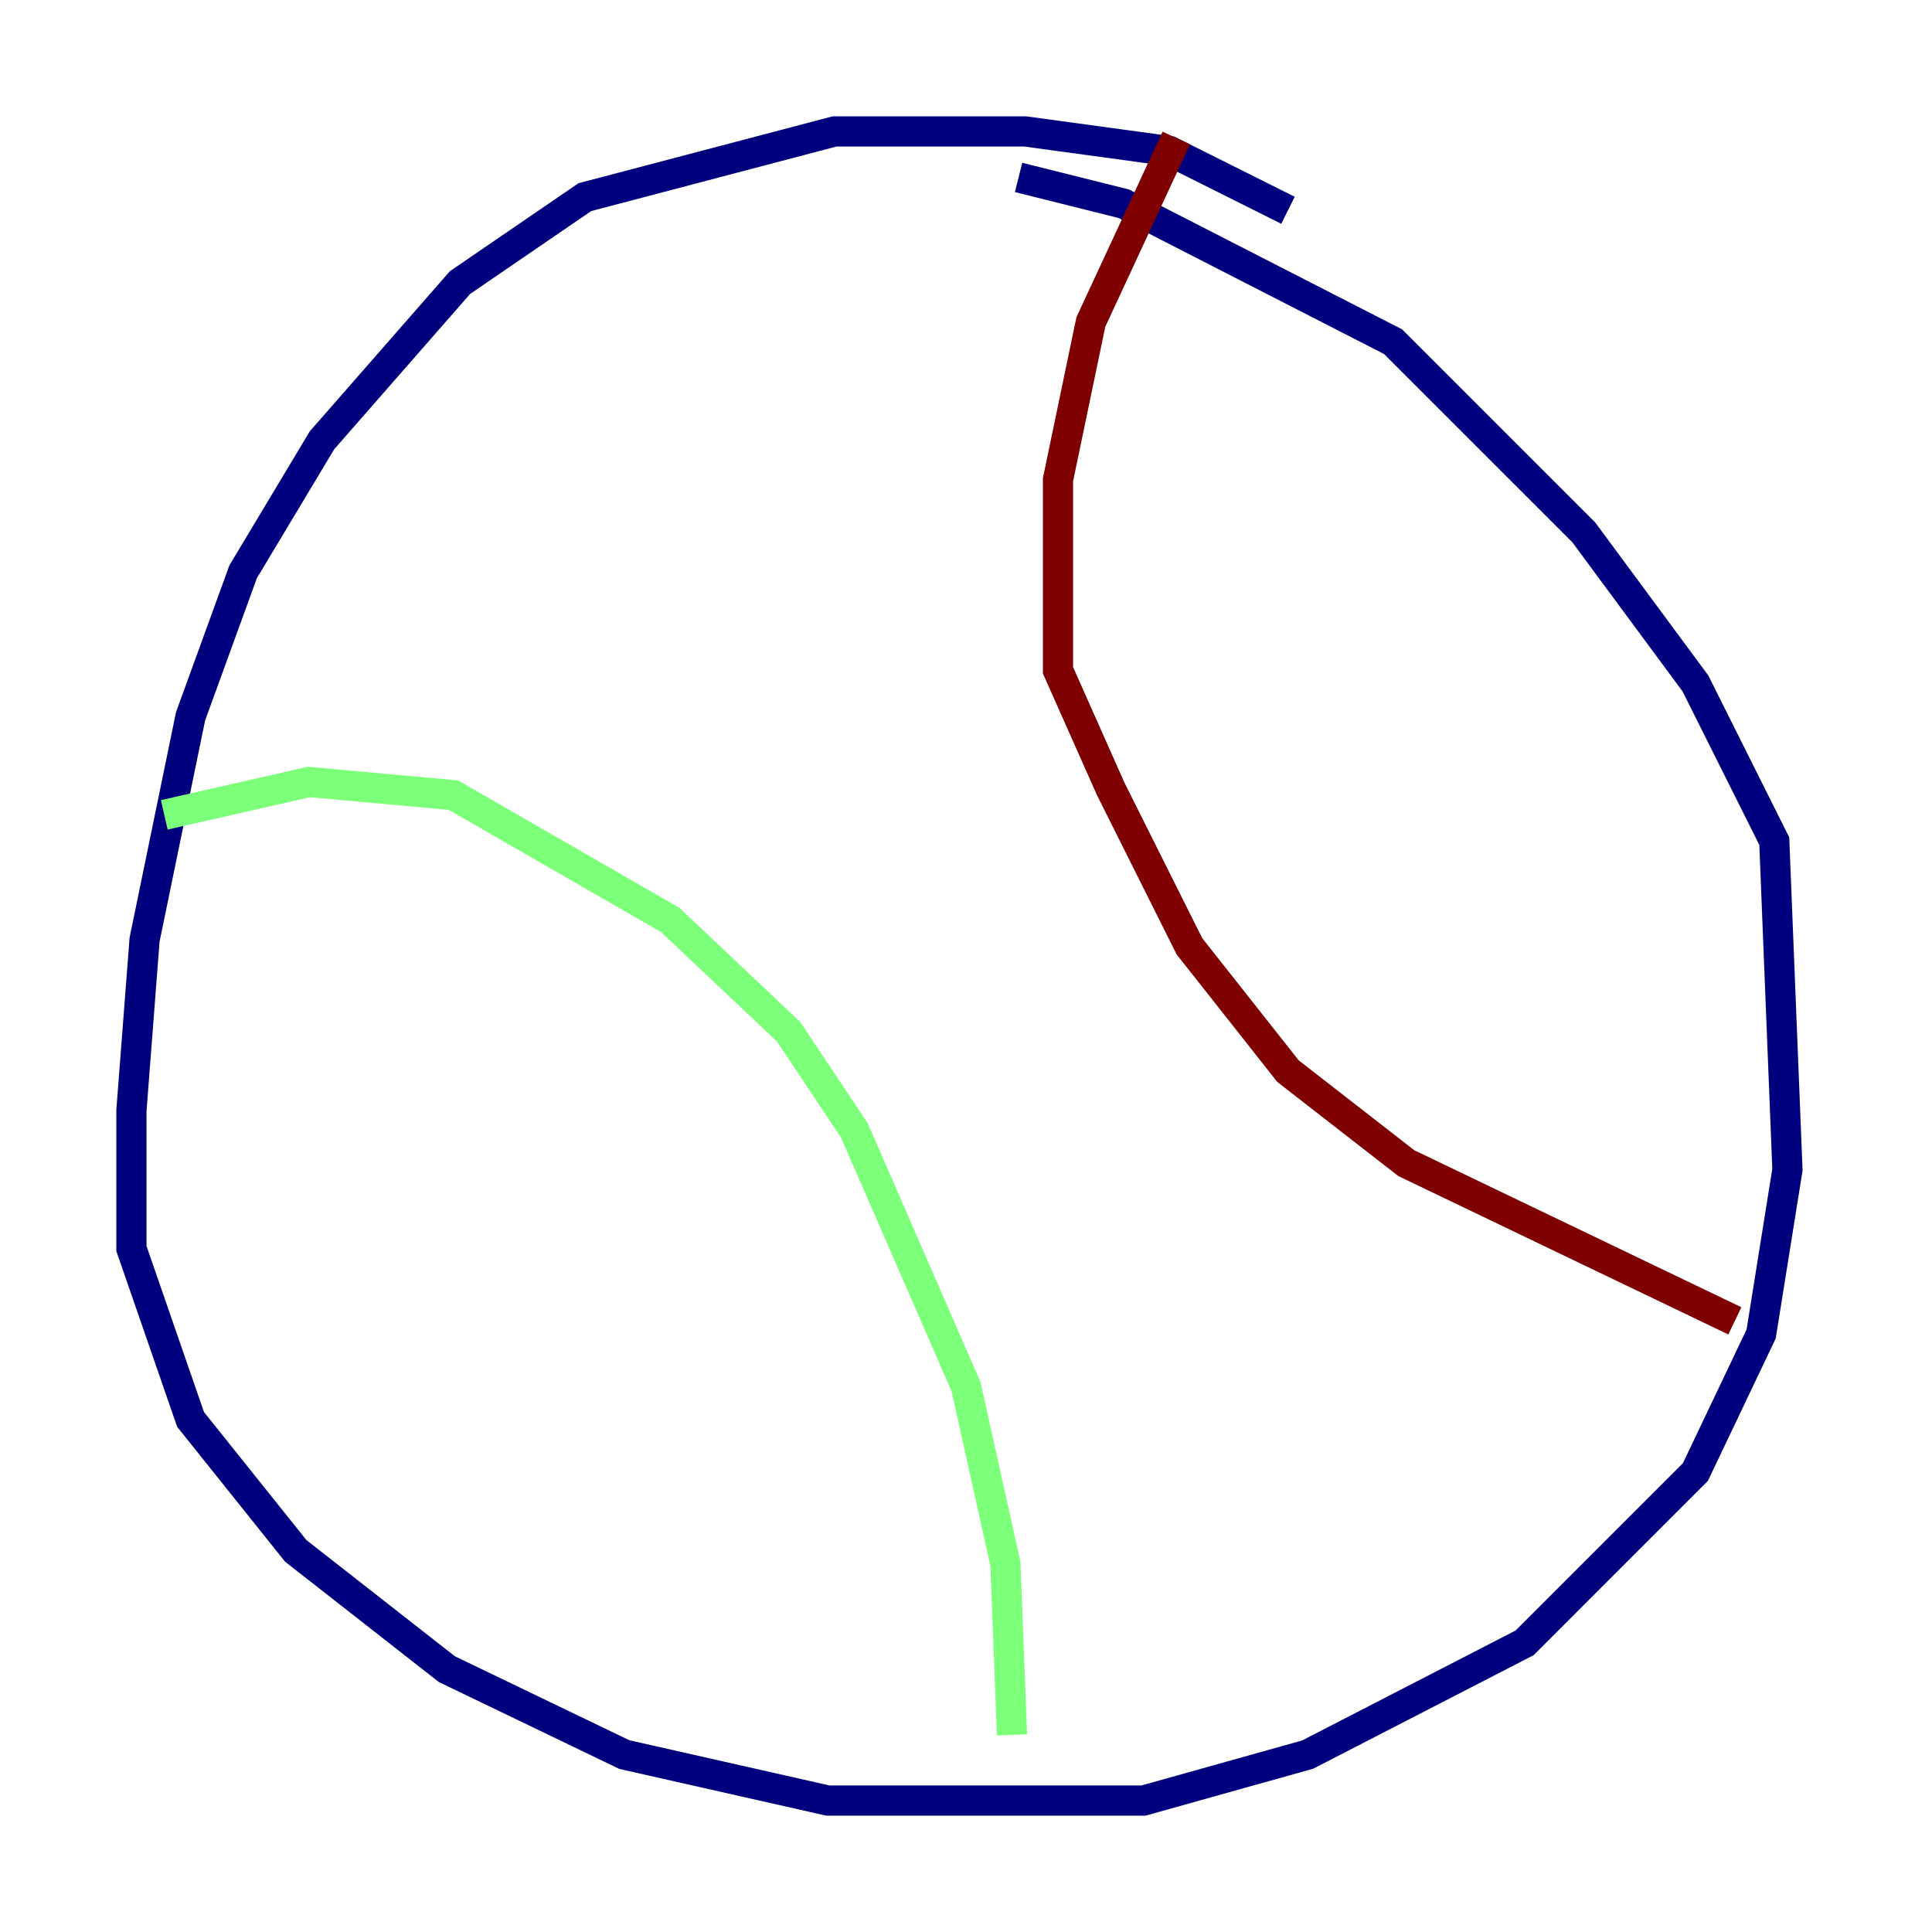 <?xml version="1.0" encoding="utf-8" ?>
<svg baseProfile="tiny" height="128" version="1.2" viewBox="0,0,128,128" width="128" xmlns="http://www.w3.org/2000/svg" xmlns:ev="http://www.w3.org/2001/xml-events" xmlns:xlink="http://www.w3.org/1999/xlink"><defs /><polyline fill="none" points="85.333,13.932 77.497,10.014 67.918,8.707 55.292,8.707 38.748,13.061 30.476,18.721 21.333,29.17 16.109,37.878 12.626,47.456 9.578,62.258 8.707,73.578 8.707,82.721 12.626,94.041 19.592,102.748 29.605,110.585 41.361,116.245 54.857,119.293 75.755,119.293 86.639,116.245 101.007,108.844 112.326,97.524 116.68,88.381 118.422,77.497 117.551,55.728 112.326,45.279 104.925,35.265 92.299,22.64 74.449,13.497 67.483,11.755" stroke="#00007f" stroke-width="2" /><polyline fill="none" points="10.884,53.986 20.463,51.809 30.041,52.68 44.408,60.952 52.245,68.354 56.599,74.884 64.0,91.864 66.612,103.619 67.048,114.939" stroke="#7cff79" stroke-width="2" /><polyline fill="none" points="77.932,9.143 72.272,21.333 70.095,31.782 70.095,44.408 73.578,52.245 78.803,62.694 85.333,70.966 93.17,77.061 114.939,87.51" stroke="#7f0000" stroke-width="2" /></svg>